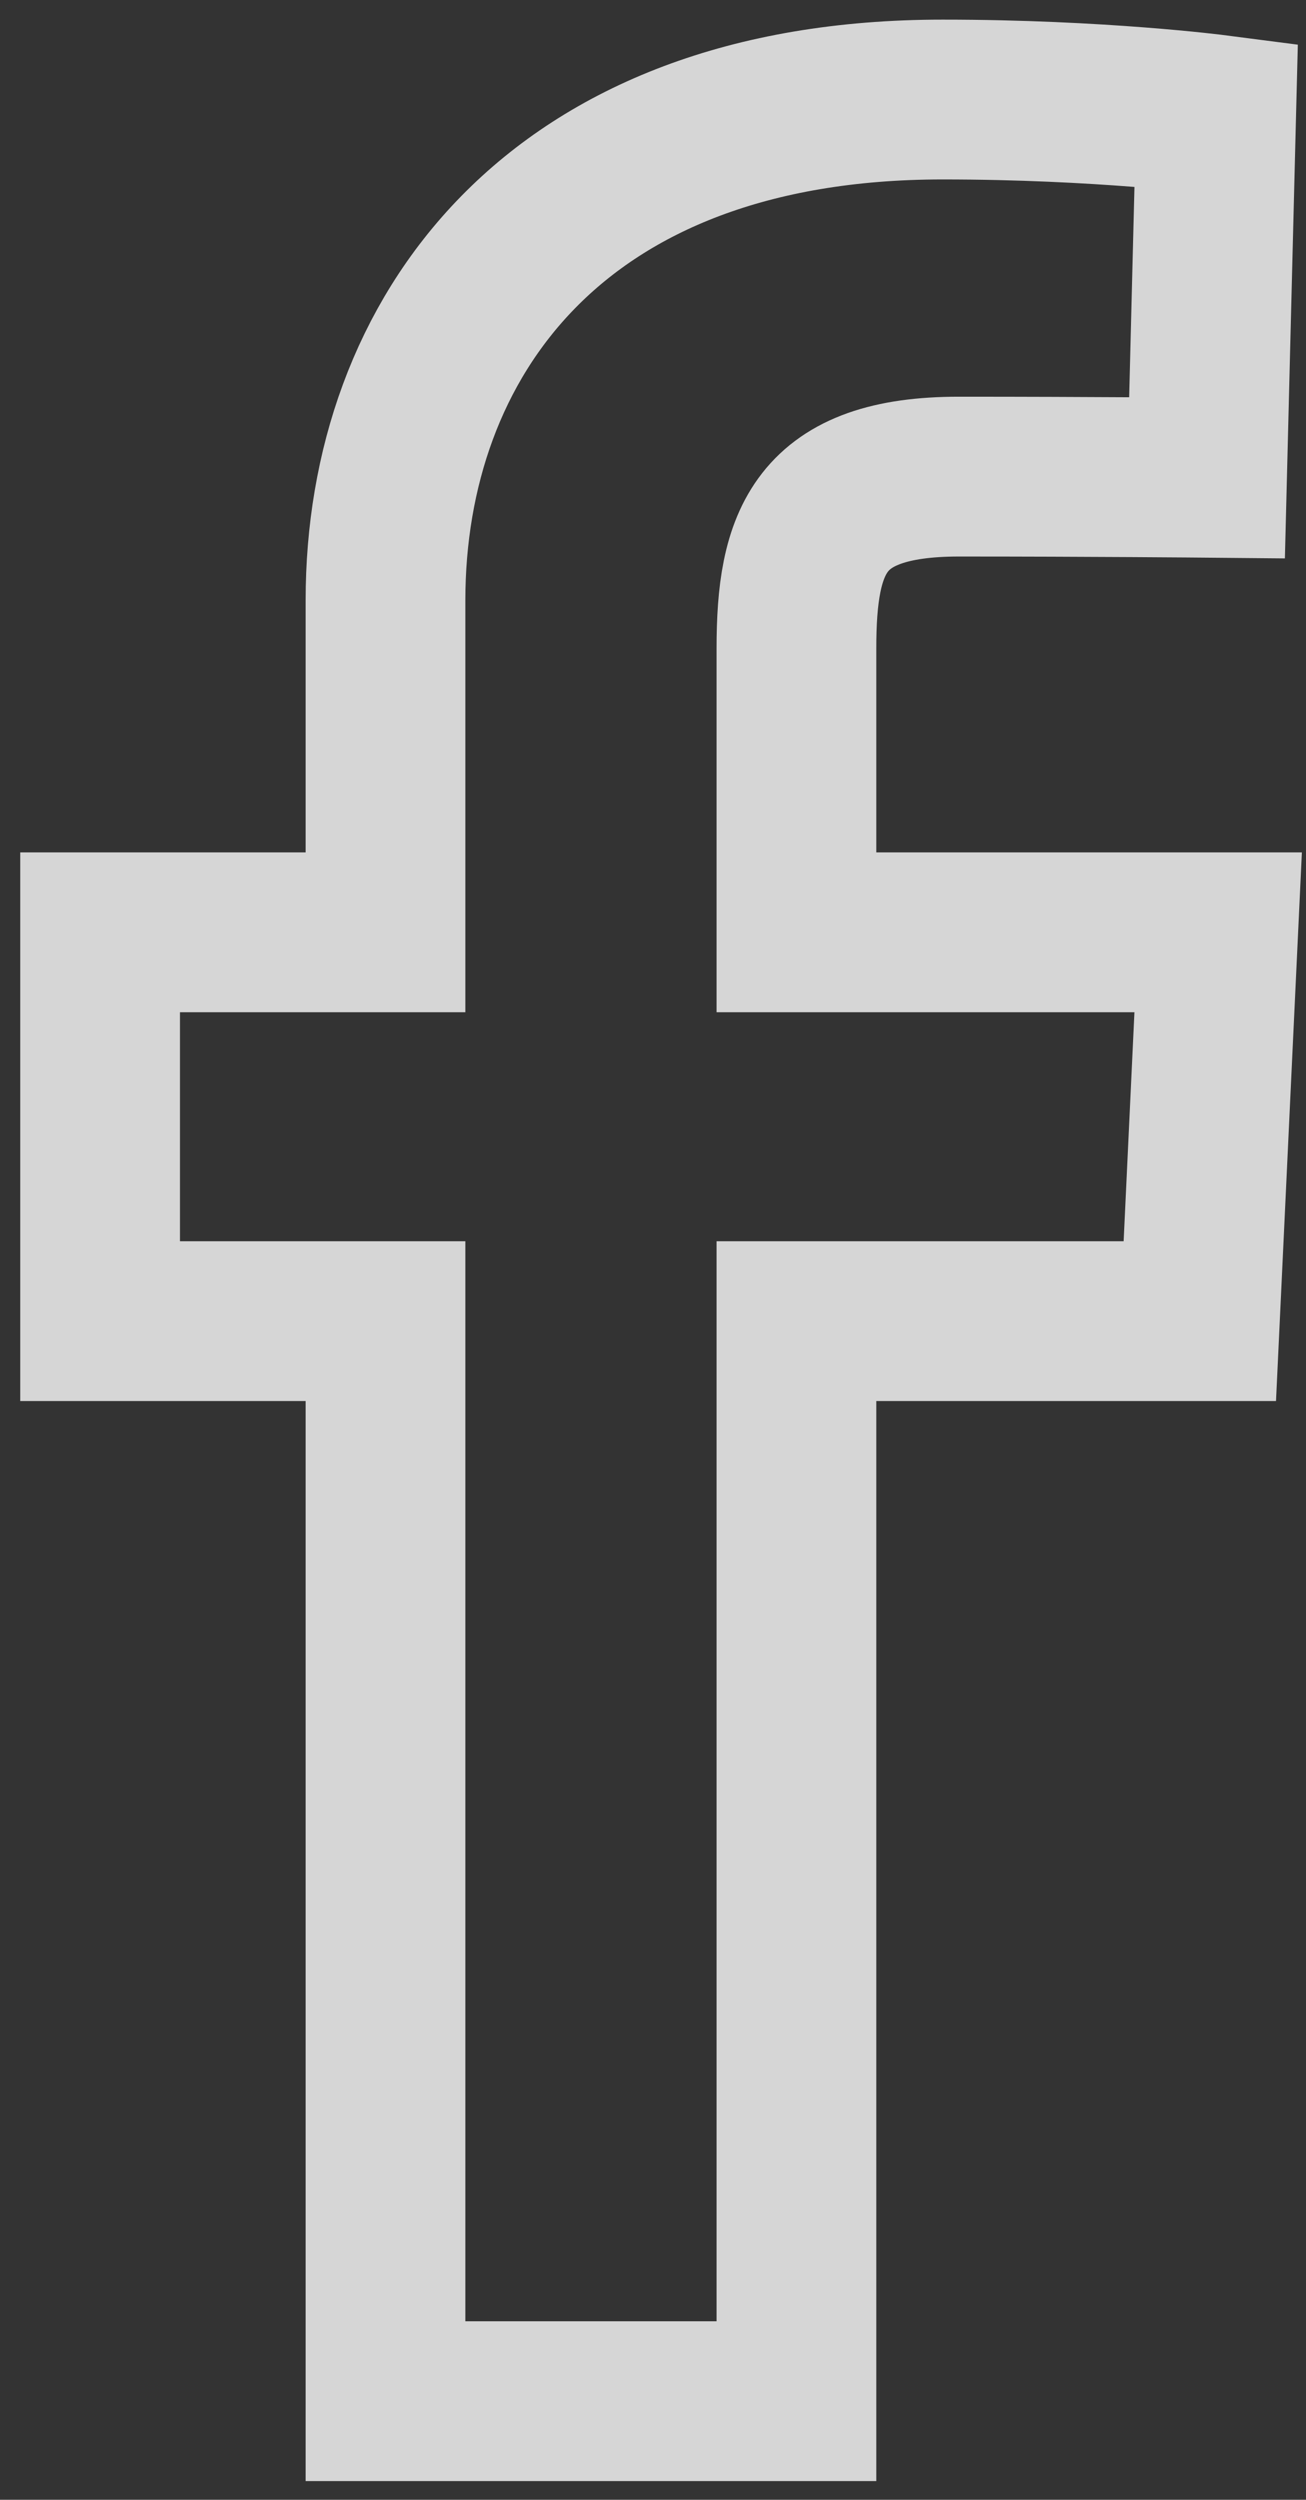 <svg width="23" height="44" viewBox="0 0 23 44" fill="none" xmlns="http://www.w3.org/2000/svg">
<rect x="0" y="0" width="23" height="44" fill="#333333" stroke="none"/>
<g opacity="0.8">
<path d="M6.789 42.264V23.254H1.763V16.41H6.789V10.564C6.789 5.971 9.758 1.752 16.6 1.752C19.37 1.752 21.418 2.018 21.418 2.018L21.257 8.409C21.257 8.409 19.168 8.389 16.888 8.389C14.421 8.389 14.026 9.525 14.026 11.412V16.41H21.453L21.13 23.254H14.026V42.264H6.789Z" stroke="white" stroke-width="2.813"/>
</g>
</svg>
